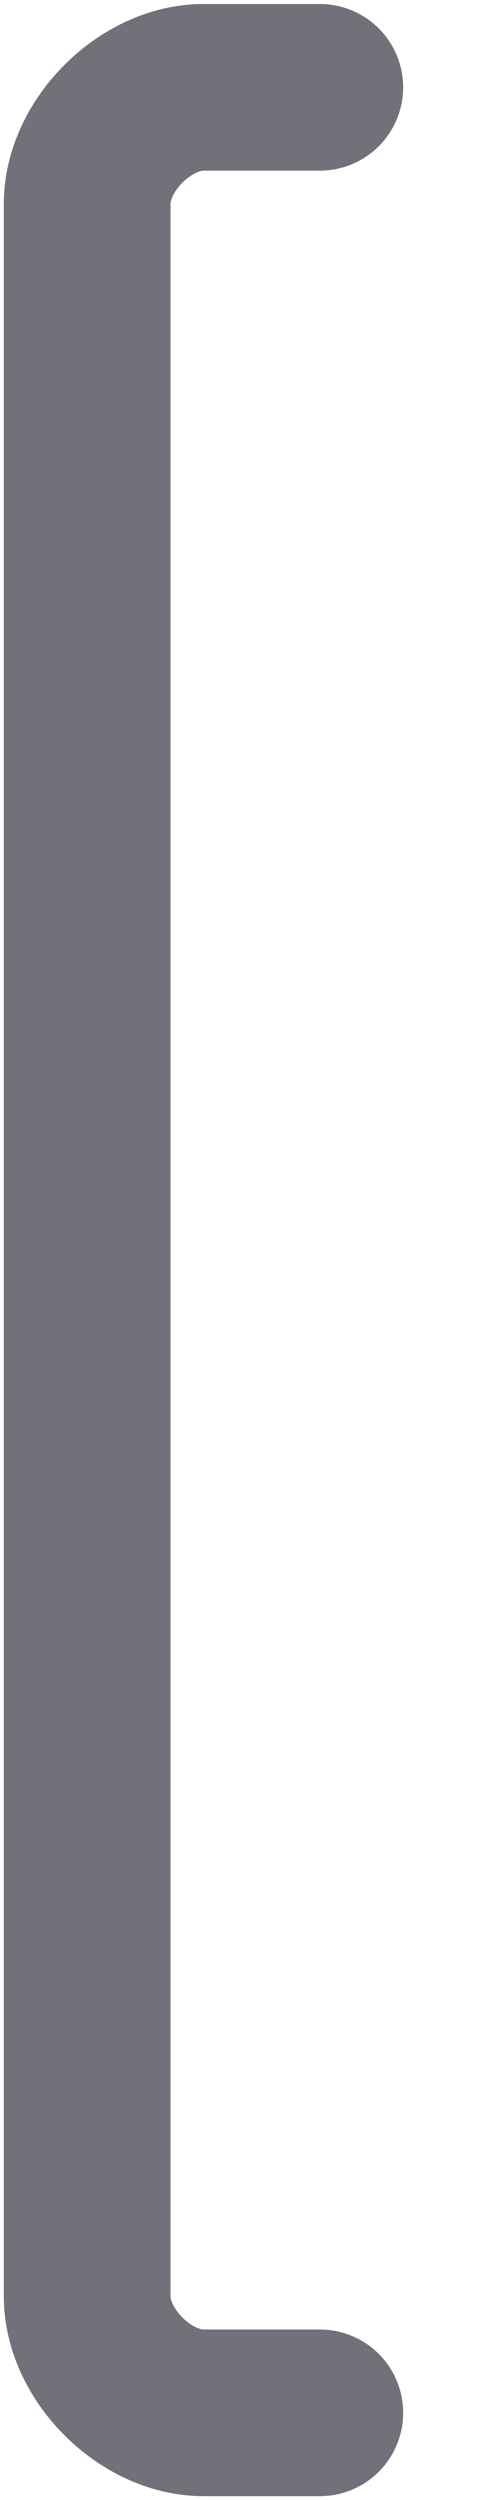 <svg width="3" height="15" viewBox="0 0 3 15" fill="none" xmlns="http://www.w3.org/2000/svg">
<path d="M1.919 0.524H1.221C0.872 0.524 0.523 0.873 0.523 1.222L0.523 13.779C0.523 14.128 0.872 14.477 1.221 14.477H1.919" stroke="#71717A" stroke-linecap="round" stroke-linejoin="round"/>
</svg>
